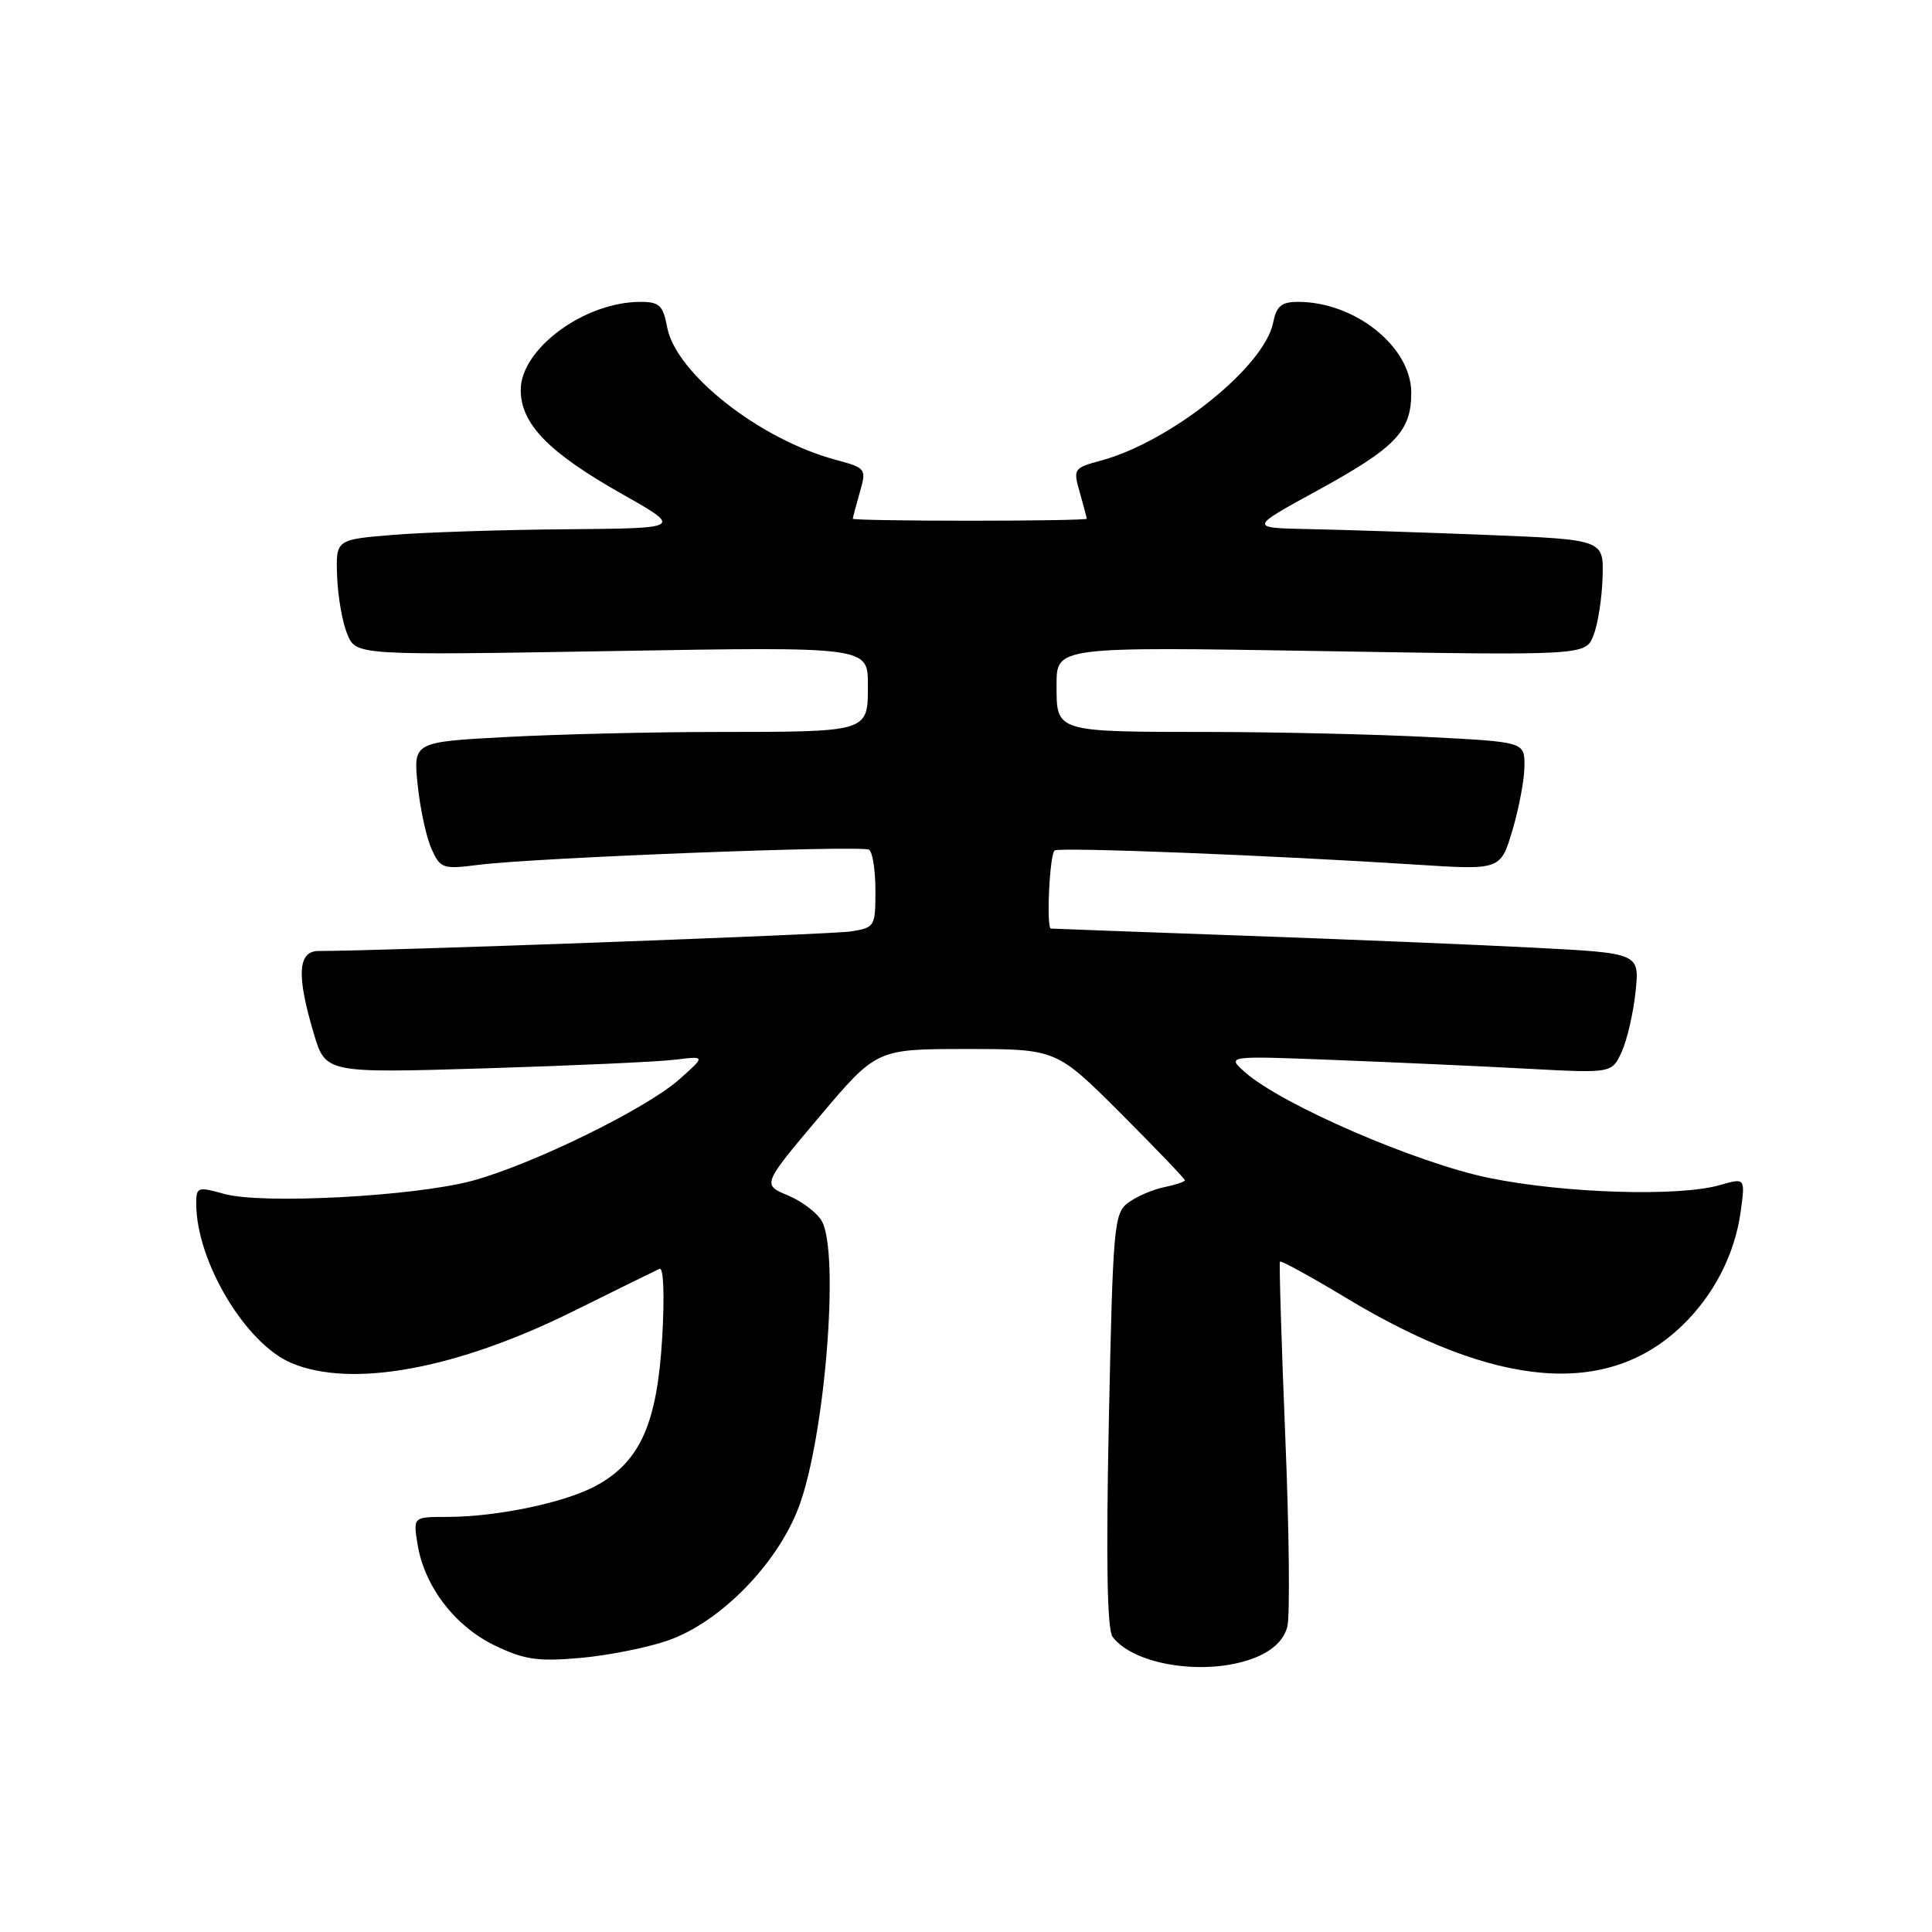 <?xml version="1.0" encoding="UTF-8" standalone="no"?>
<!DOCTYPE svg PUBLIC "-//W3C//DTD SVG 1.1//EN" "http://www.w3.org/Graphics/SVG/1.1/DTD/svg11.dtd" >
<svg xmlns="http://www.w3.org/2000/svg" xmlns:xlink="http://www.w3.org/1999/xlink" version="1.1" viewBox="0 0 256 256">
 <g >
 <path fill="currentColor"
d=" M 166.50 219.57 C 168.75 218.62 170.15 217.24 170.58 215.53 C 170.94 214.09 170.82 202.70 170.30 190.21 C 169.79 177.72 169.48 167.35 169.60 167.17 C 169.73 166.99 173.71 169.17 178.45 172.03 C 198.31 183.98 212.94 185.19 222.84 175.70 C 227.09 171.63 229.87 166.22 230.65 160.54 C 231.26 156.06 231.26 156.06 227.89 157.03 C 222.42 158.60 207.21 158.12 197.25 156.07 C 187.63 154.08 169.85 146.38 165.00 142.10 C 162.50 139.89 162.50 139.89 177.00 140.46 C 184.97 140.77 196.47 141.29 202.54 141.62 C 213.58 142.21 213.58 142.21 214.89 139.36 C 215.60 137.79 216.43 134.21 216.72 131.40 C 217.25 126.30 217.25 126.30 203.37 125.58 C 195.74 125.18 178.25 124.46 164.50 123.97 C 150.75 123.48 139.39 123.06 139.25 123.04 C 138.61 122.94 139.09 113.07 139.75 112.69 C 140.54 112.23 168.53 113.34 187.67 114.57 C 198.84 115.29 198.84 115.29 200.42 109.96 C 201.29 107.03 202.00 103.21 202.00 101.47 C 202.00 98.31 202.00 98.31 189.25 97.66 C 182.24 97.30 169.30 97.00 160.50 96.99 C 139.68 96.97 140.00 97.06 140.00 90.73 C 140.00 85.69 140.00 85.69 175.05 86.27 C 210.10 86.86 210.10 86.86 211.15 84.18 C 211.73 82.71 212.27 79.25 212.35 76.50 C 212.50 71.50 212.50 71.50 197.00 70.88 C 188.47 70.54 177.90 70.20 173.50 70.11 C 165.50 69.95 165.50 69.95 174.50 65.03 C 184.94 59.31 187.00 57.18 187.00 52.04 C 187.00 45.97 179.56 40.00 172.00 40.00 C 169.80 40.00 169.14 40.55 168.70 42.75 C 167.52 48.62 155.12 58.54 145.85 61.04 C 142.26 62.01 142.18 62.13 143.08 65.26 C 143.58 67.04 144.00 68.60 144.00 68.74 C 144.00 68.88 137.03 69.00 128.50 69.00 C 119.97 69.00 113.00 68.88 113.00 68.74 C 113.00 68.60 113.42 67.04 113.92 65.26 C 114.83 62.09 114.78 62.02 110.68 60.91 C 100.65 58.21 89.56 49.48 88.41 43.39 C 87.86 40.46 87.38 40.00 84.86 40.00 C 77.44 40.00 69.00 46.22 69.00 51.67 C 69.00 56.18 72.70 59.97 82.48 65.49 C 90.45 70.00 90.45 70.00 74.98 70.13 C 66.46 70.20 56.12 70.54 52.00 70.88 C 44.50 71.50 44.50 71.50 44.67 76.35 C 44.76 79.02 45.37 82.47 46.01 84.02 C 47.18 86.84 47.18 86.84 81.09 86.27 C 115.00 85.69 115.00 85.69 115.00 90.73 C 115.00 97.05 115.27 96.97 94.91 96.99 C 86.33 96.99 73.79 97.30 67.03 97.66 C 54.75 98.32 54.75 98.32 55.35 104.06 C 55.68 107.21 56.50 111.01 57.19 112.51 C 58.36 115.09 58.68 115.20 63.46 114.59 C 70.87 113.65 114.15 111.97 115.15 112.59 C 115.62 112.88 116.00 115.32 116.00 118.01 C 116.00 122.77 115.91 122.92 112.75 123.42 C 110.10 123.83 50.13 126.03 42.25 126.01 C 39.46 126.00 39.26 129.16 41.57 136.92 C 43.14 142.20 43.14 142.20 64.32 141.56 C 75.97 141.20 87.30 140.69 89.50 140.41 C 93.50 139.92 93.50 139.92 90.00 143.03 C 85.60 146.94 70.42 154.36 62.50 156.48 C 54.80 158.53 34.73 159.59 29.75 158.21 C 26.20 157.22 26.00 157.28 26.00 159.47 C 26.00 167.12 32.55 178.08 38.64 180.62 C 46.64 183.97 60.54 181.40 76.00 173.73 C 81.78 170.86 86.91 168.34 87.40 168.12 C 87.93 167.89 88.07 171.75 87.74 177.33 C 87.07 188.58 84.85 193.60 79.13 196.79 C 75.06 199.07 65.90 201.00 59.19 201.00 C 54.74 201.00 54.74 201.00 55.33 204.64 C 56.23 210.19 60.25 215.46 65.53 218.02 C 69.47 219.92 71.23 220.18 76.85 219.69 C 80.51 219.37 85.75 218.33 88.49 217.38 C 95.43 214.97 103.03 207.22 105.86 199.64 C 109.30 190.45 111.26 166.22 108.92 161.85 C 108.33 160.74 106.30 159.19 104.41 158.40 C 100.99 156.97 100.99 156.97 108.57 147.98 C 116.15 139.00 116.15 139.00 128.06 139.00 C 139.97 139.00 139.97 139.00 148.49 147.51 C 153.17 152.20 157.00 156.19 157.00 156.39 C 157.00 156.59 155.76 157.00 154.25 157.31 C 152.74 157.62 150.60 158.54 149.50 159.36 C 147.61 160.75 147.47 162.35 146.93 188.17 C 146.54 206.86 146.70 215.94 147.43 216.90 C 150.38 220.78 160.29 222.16 166.50 219.57 Z "/>
</g>
</svg>